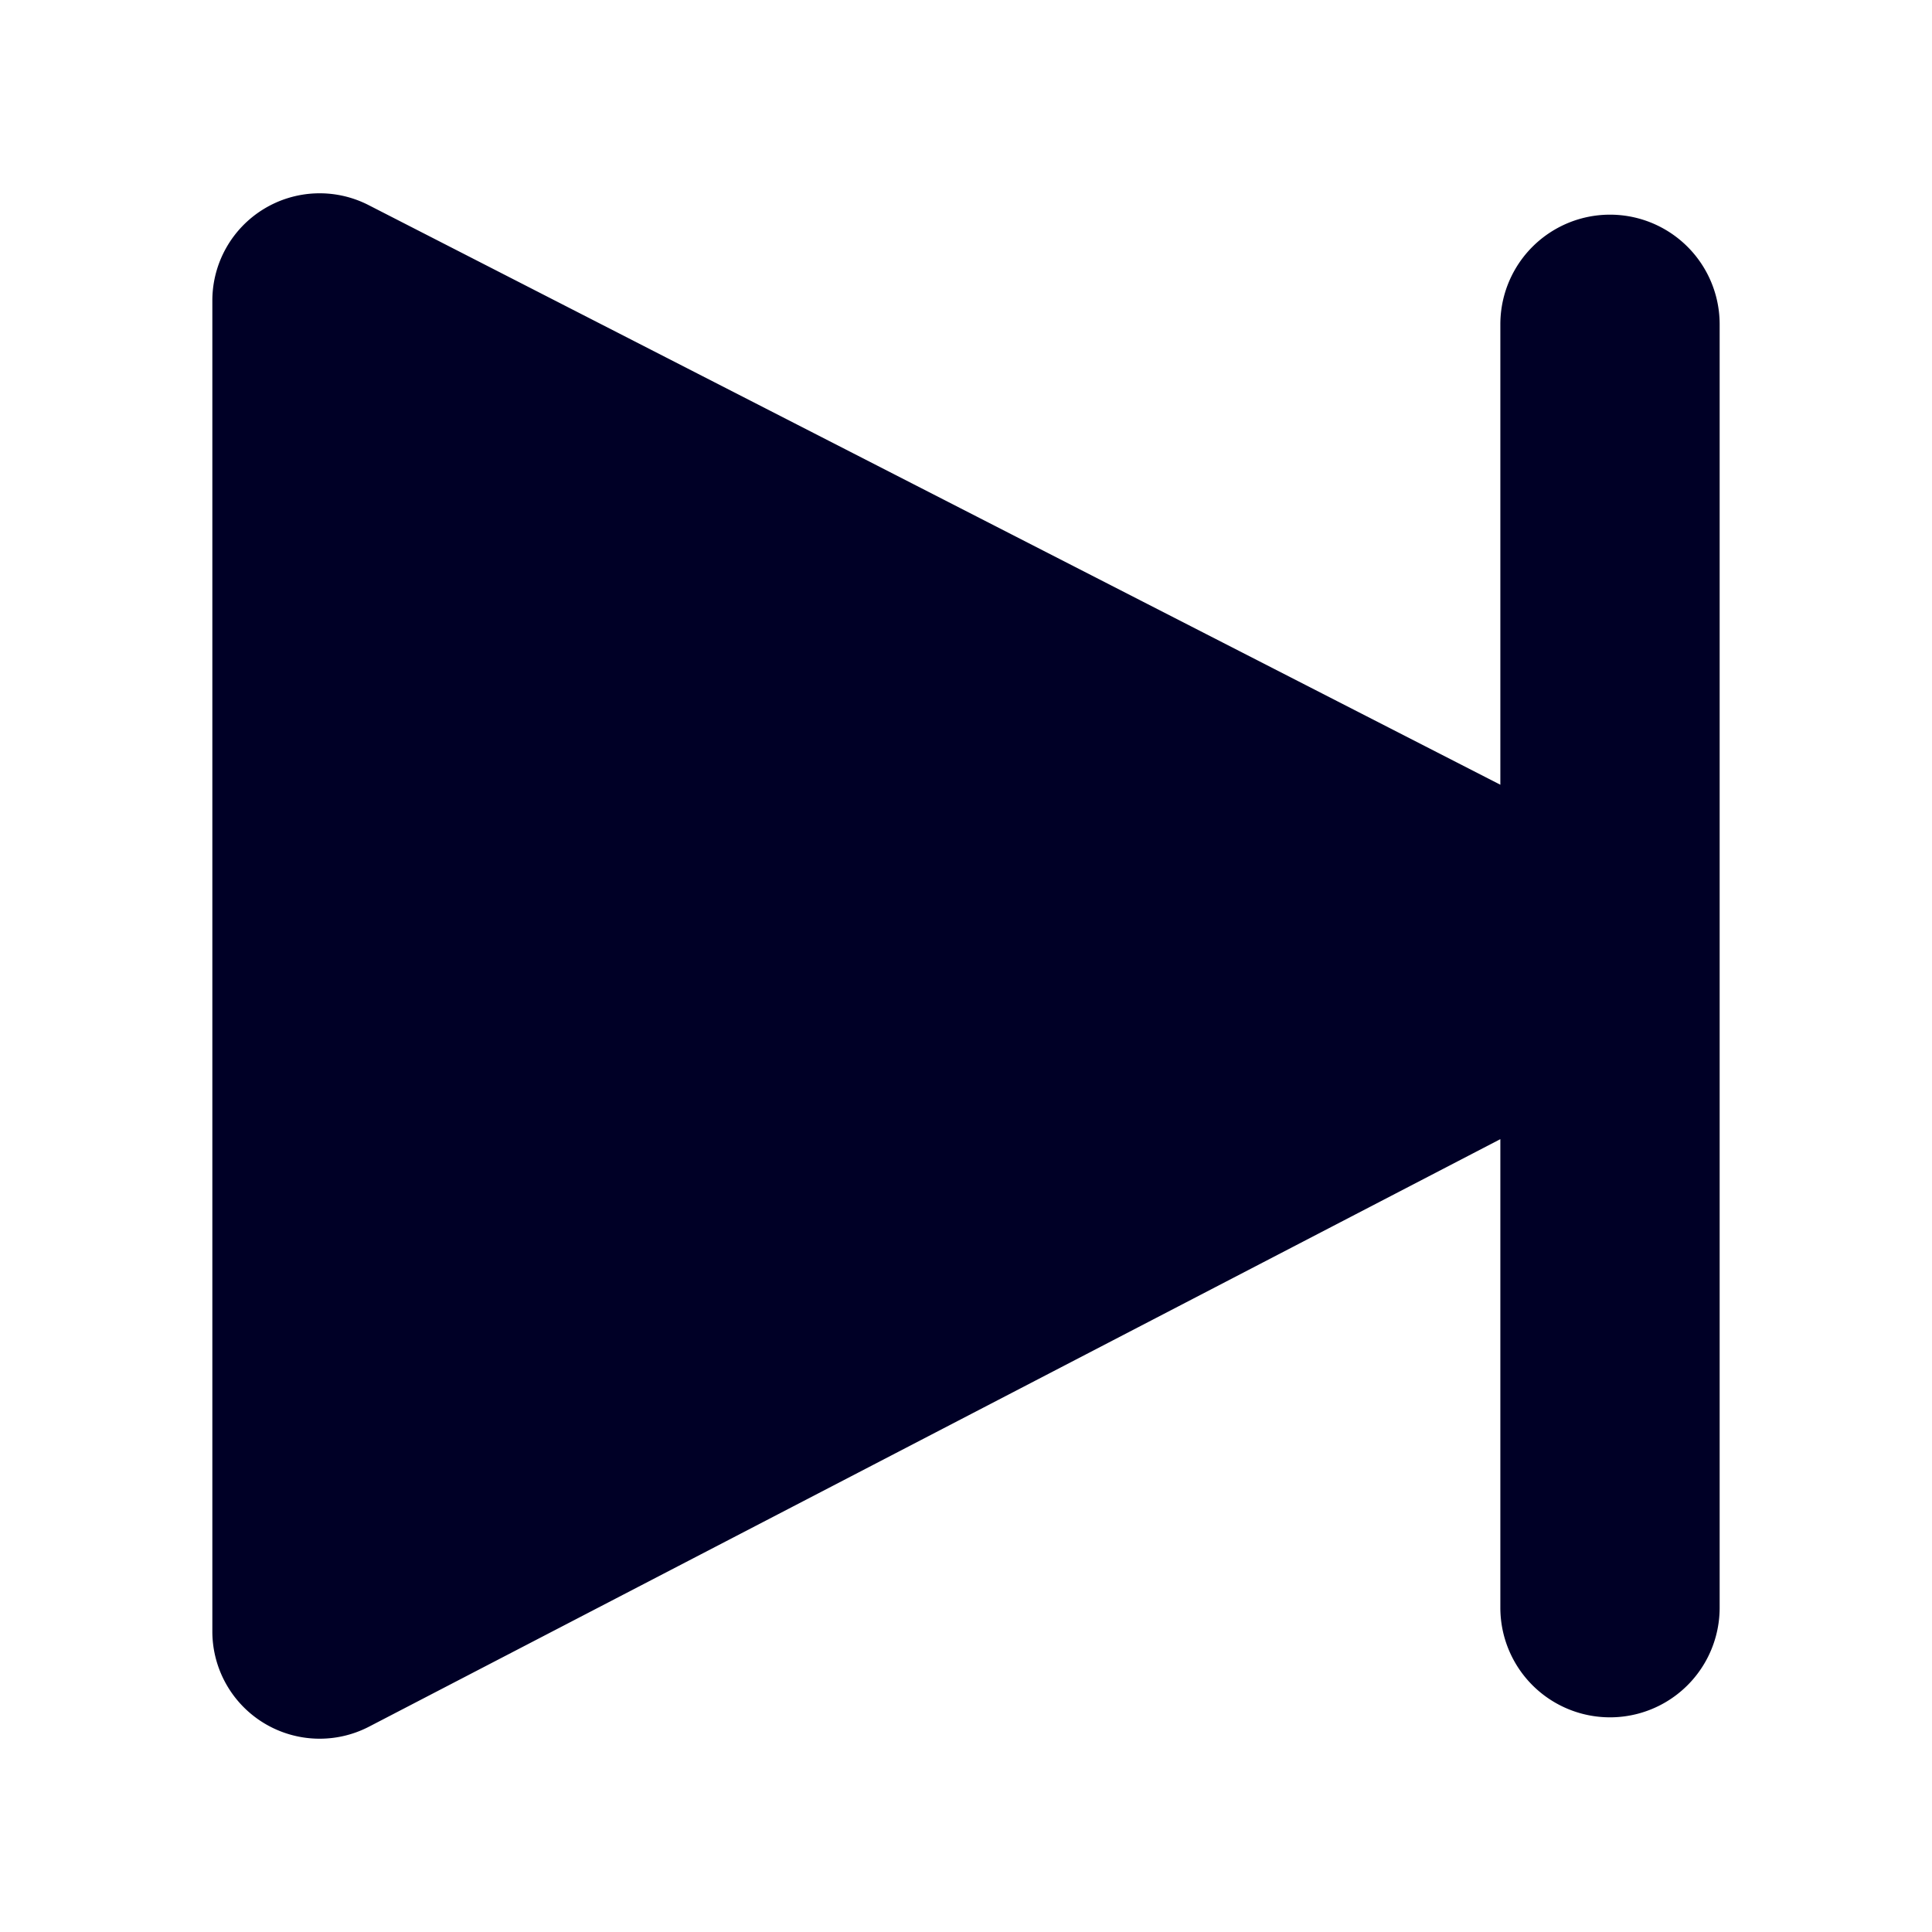 <svg xmlns="http://www.w3.org/2000/svg" width="450" height="450" viewBox="0 0 450 450">
  <path d="M400.54,75.54V374.46a25.54,25.54,0,1,1-51.08,0V265.33L85.98,402.161a24.994,24.994,0,0,1-36.52-22.18v-309.96a24.996,24.996,0,0,1,36.39-22.25L349.46,182.781V75.54a25.54,25.54,0,1,1,51.08,0Z" style="fill: #000026"/>
</svg>
